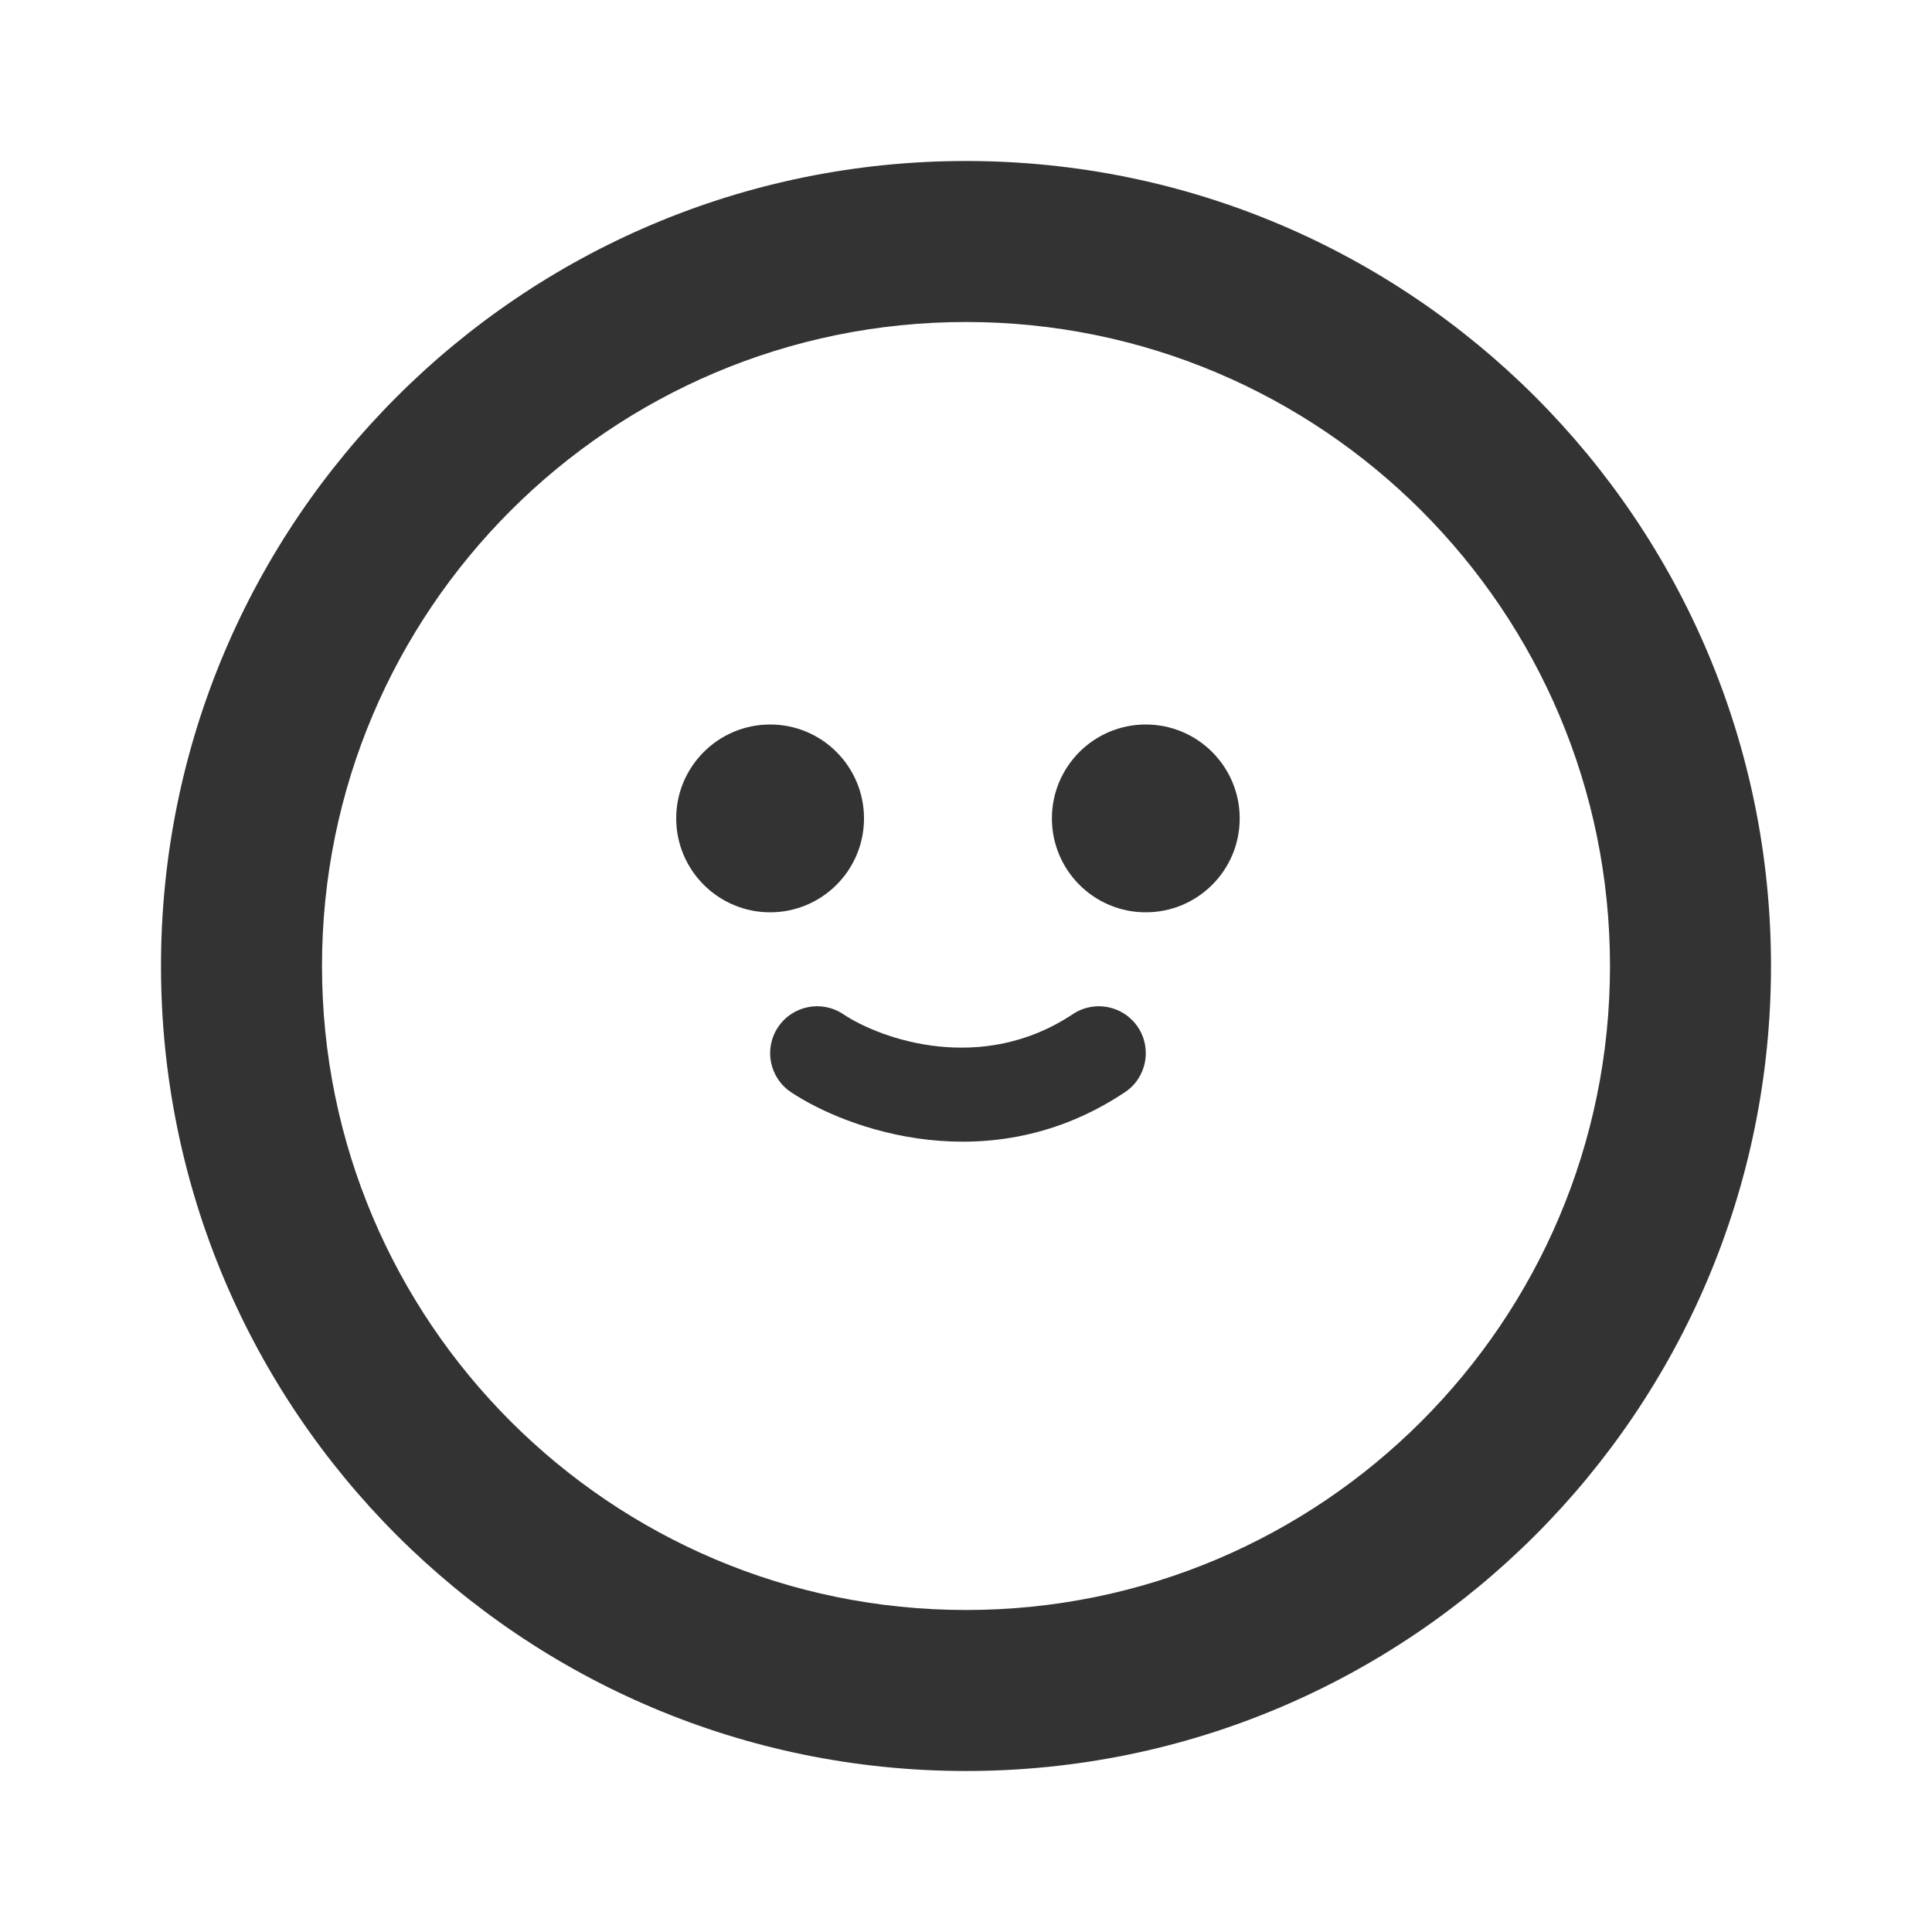 <svg width="24" height="24" viewBox="0 0 24 24" fill="none" xmlns="http://www.w3.org/2000/svg">
<path d="M13.327 12.598C13.595 12.419 13.957 12.492 14.136 12.76C14.314 13.028 14.242 13.39 13.974 13.568C12.301 14.684 10.516 14.027 9.827 13.568C9.559 13.39 9.486 13.028 9.665 12.76C9.844 12.492 10.206 12.419 10.474 12.598C10.952 12.916 12.2 13.349 13.327 12.598Z" fill="#333333"/>
<path d="M9.567 9C10.212 9 10.733 9.523 10.733 10.167C10.733 10.811 10.211 11.333 9.567 11.333C8.923 11.333 8.401 10.811 8.4 10.167C8.4 9.523 8.923 9 9.567 9Z" fill="#333333"/>
<path d="M14.233 9C14.878 9 15.4 9.523 15.4 10.167C15.4 10.811 14.878 11.333 14.233 11.333C13.589 11.333 13.068 10.811 13.067 10.167C13.067 9.523 13.589 9 14.233 9Z" fill="#333333"/>
<path fill-rule="evenodd" clip-rule="evenodd" d="M12 2C17.523 2 22 6.477 22 12C22 17.523 17.523 22 12 22C6.477 22 2 17.523 2 12C2 6.477 6.477 2 12 2ZM12 4C7.582 4 4 7.582 4 12C4 16.418 7.582 20 12 20C16.418 20 20 16.418 20 12C20 7.582 16.418 4 12 4Z" fill="#333333"/>
</svg>
